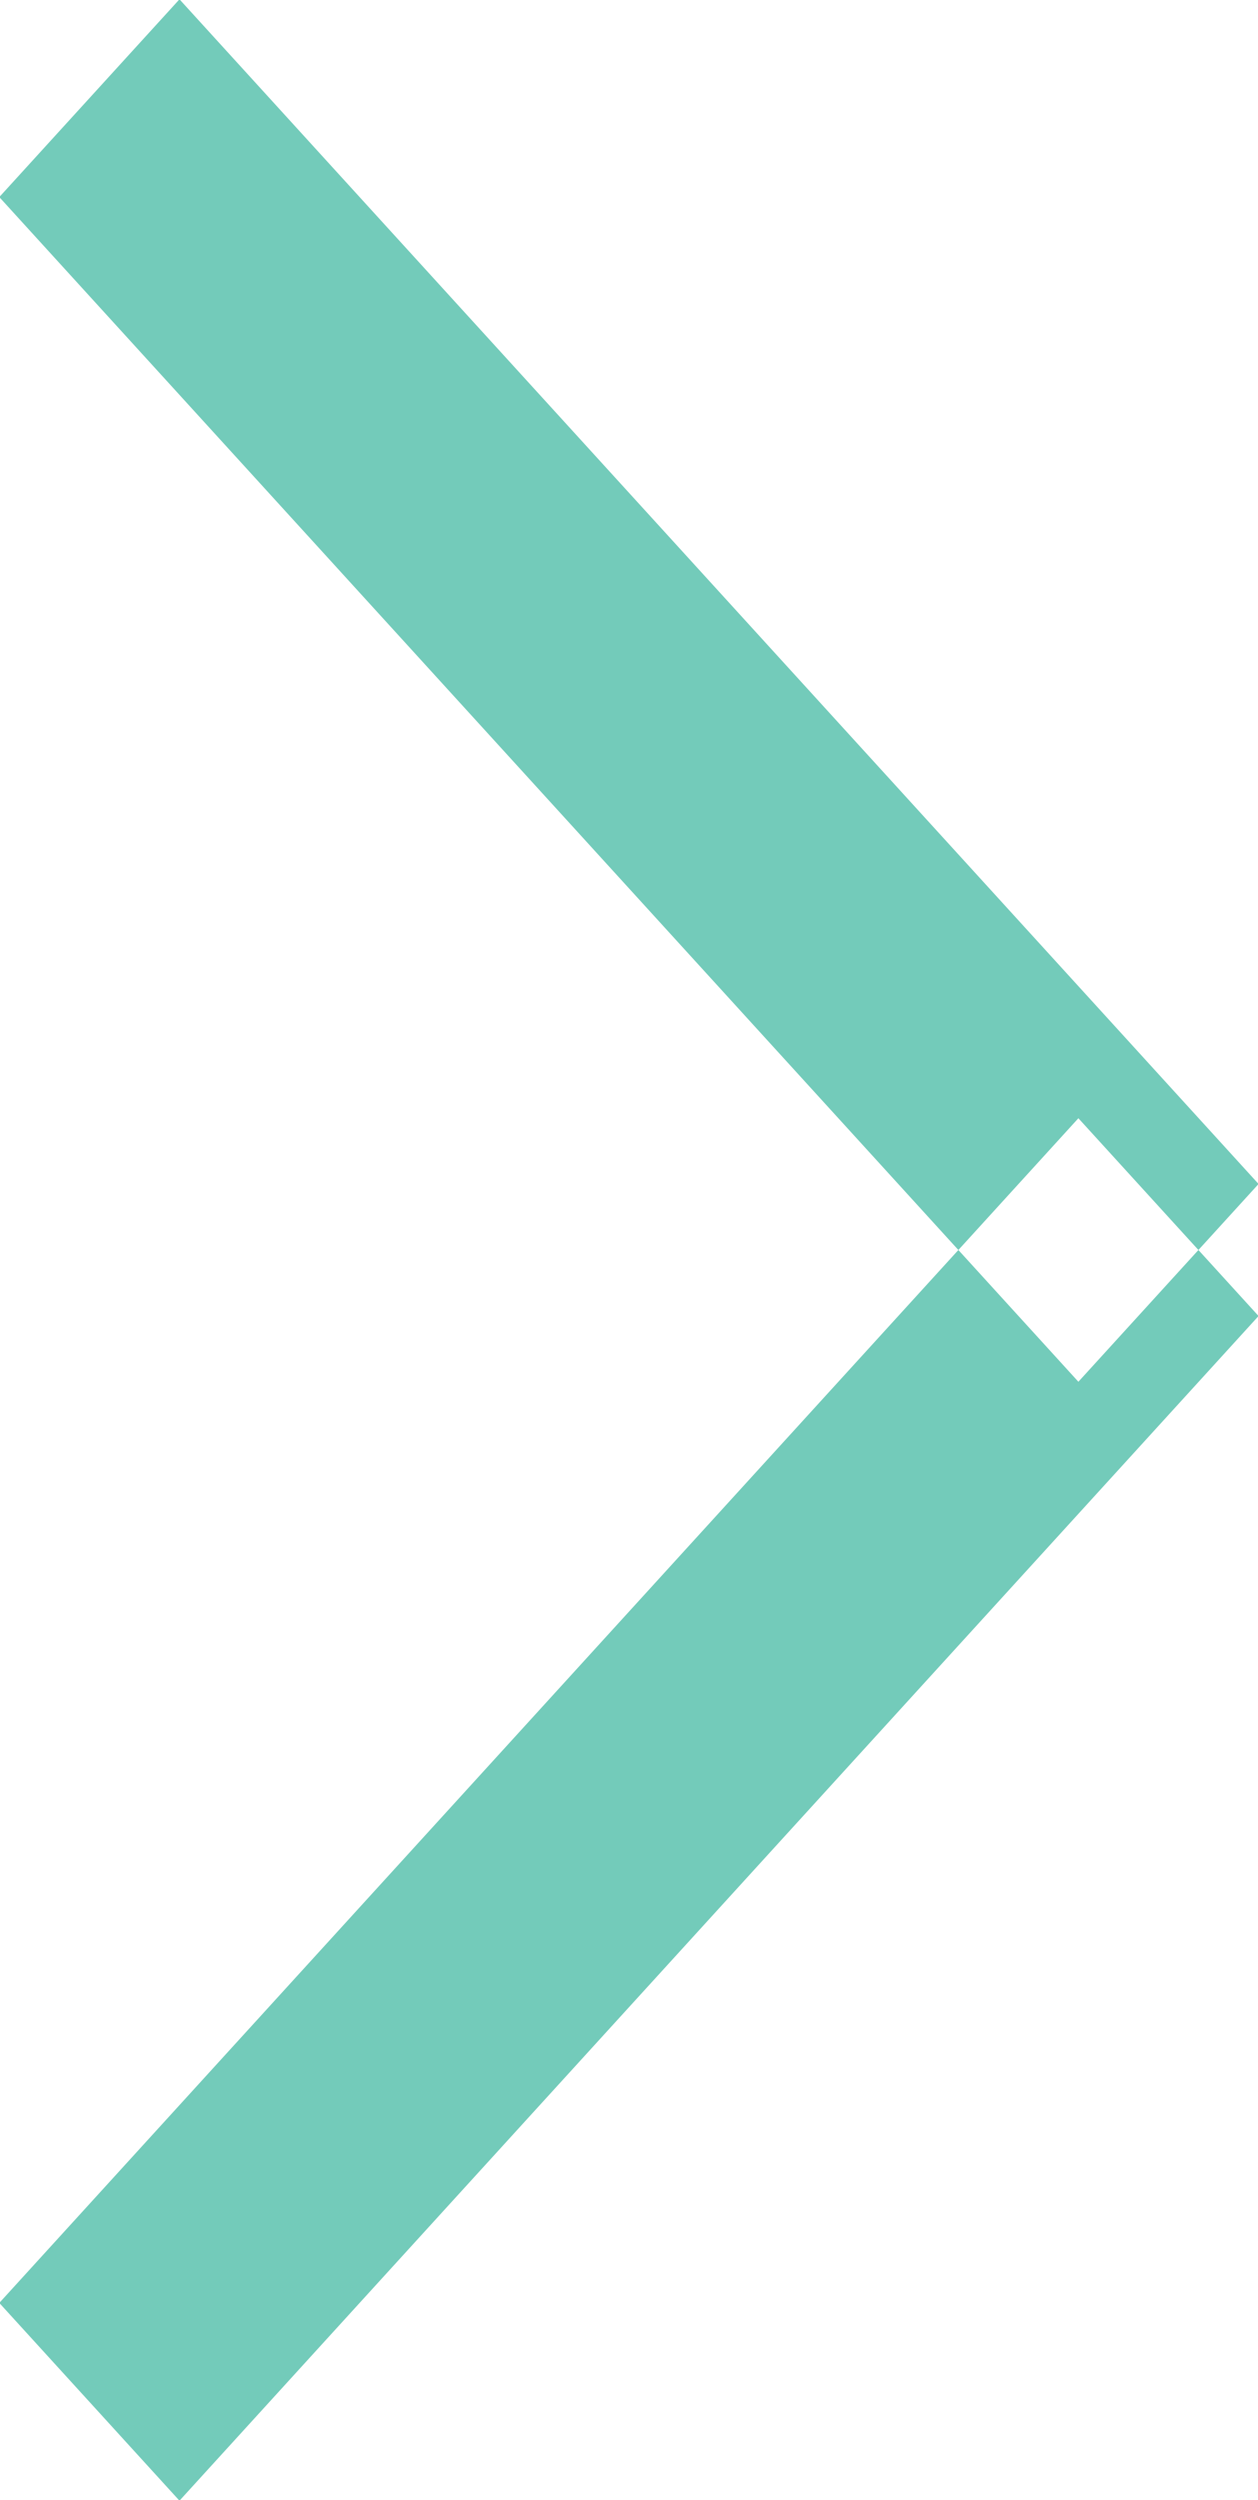 <svg xmlns="http://www.w3.org/2000/svg" width="9" height="17.875" viewBox="0 0 9 17.875"><defs><style>.cls-1{fill:#73cbba;fill-rule:evenodd}</style></defs><path class="cls-1" d="M-.005 1.409L1.284-.005l7.72 8.47-1.289 1.414m0 0l-7.72-8.47m0 15.056l1.289 1.414 7.72-8.47-1.289-1.414m0 0l-7.72 8.47"/></svg>